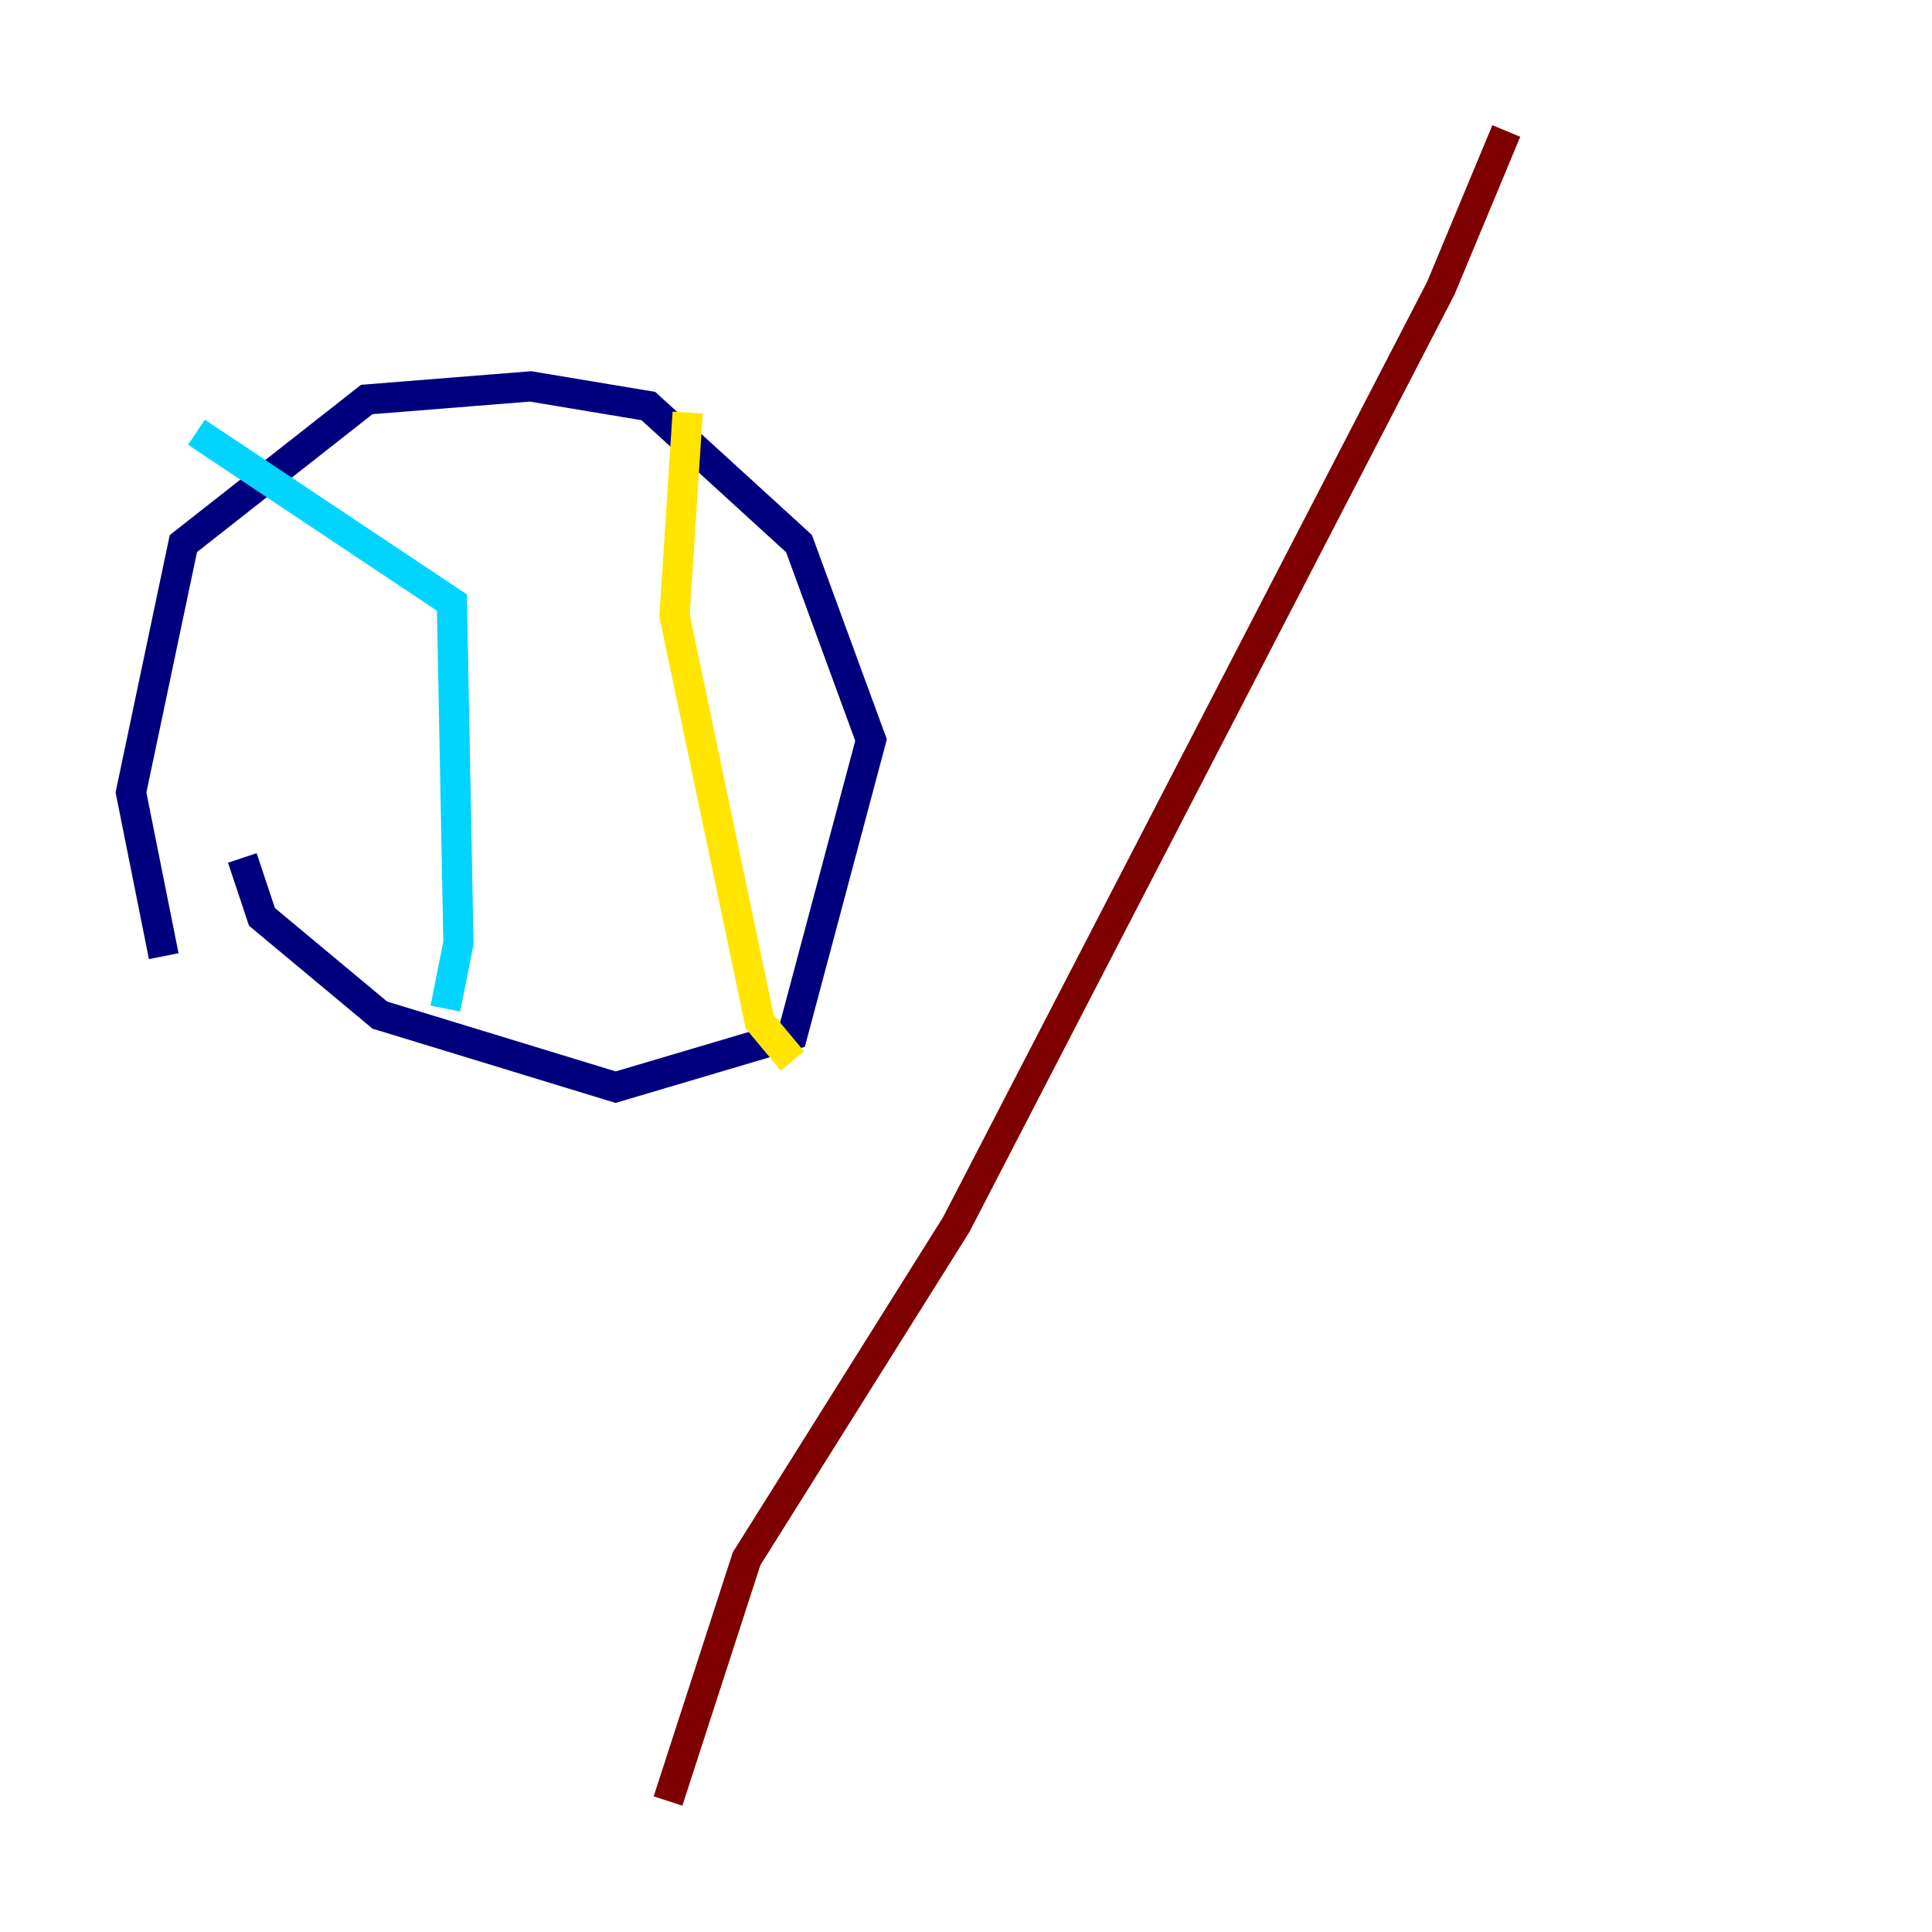 <?xml version="1.0" encoding="utf-8" ?>
<svg baseProfile="tiny" height="128" version="1.2" viewBox="0,0,128,128" width="128" xmlns="http://www.w3.org/2000/svg" xmlns:ev="http://www.w3.org/2001/xml-events" xmlns:xlink="http://www.w3.org/1999/xlink"><defs /><polyline fill="none" points="10.848,63.349 8.678,52.502 12.149,36.014 24.298,26.468 35.146,25.6 42.956,26.902 52.936,36.014 57.709,49.031 52.502,68.556 40.786,72.027 25.166,67.254 17.356,60.746 16.054,56.841" stroke="#00007f" stroke-width="2" /><polyline fill="none" points="13.017,28.637 29.939,39.919 30.373,62.481 29.505,66.82" stroke="#00d4ff" stroke-width="2" /><polyline fill="none" points="45.559,27.336 44.691,40.786 50.332,67.688 52.502,70.291" stroke="#ffe500" stroke-width="2" /><polyline fill="none" points="44.258,119.322 49.464,103.268 63.349,81.139 95.458,19.091 99.797,8.678" stroke="#7f0000" stroke-width="2" /></svg>